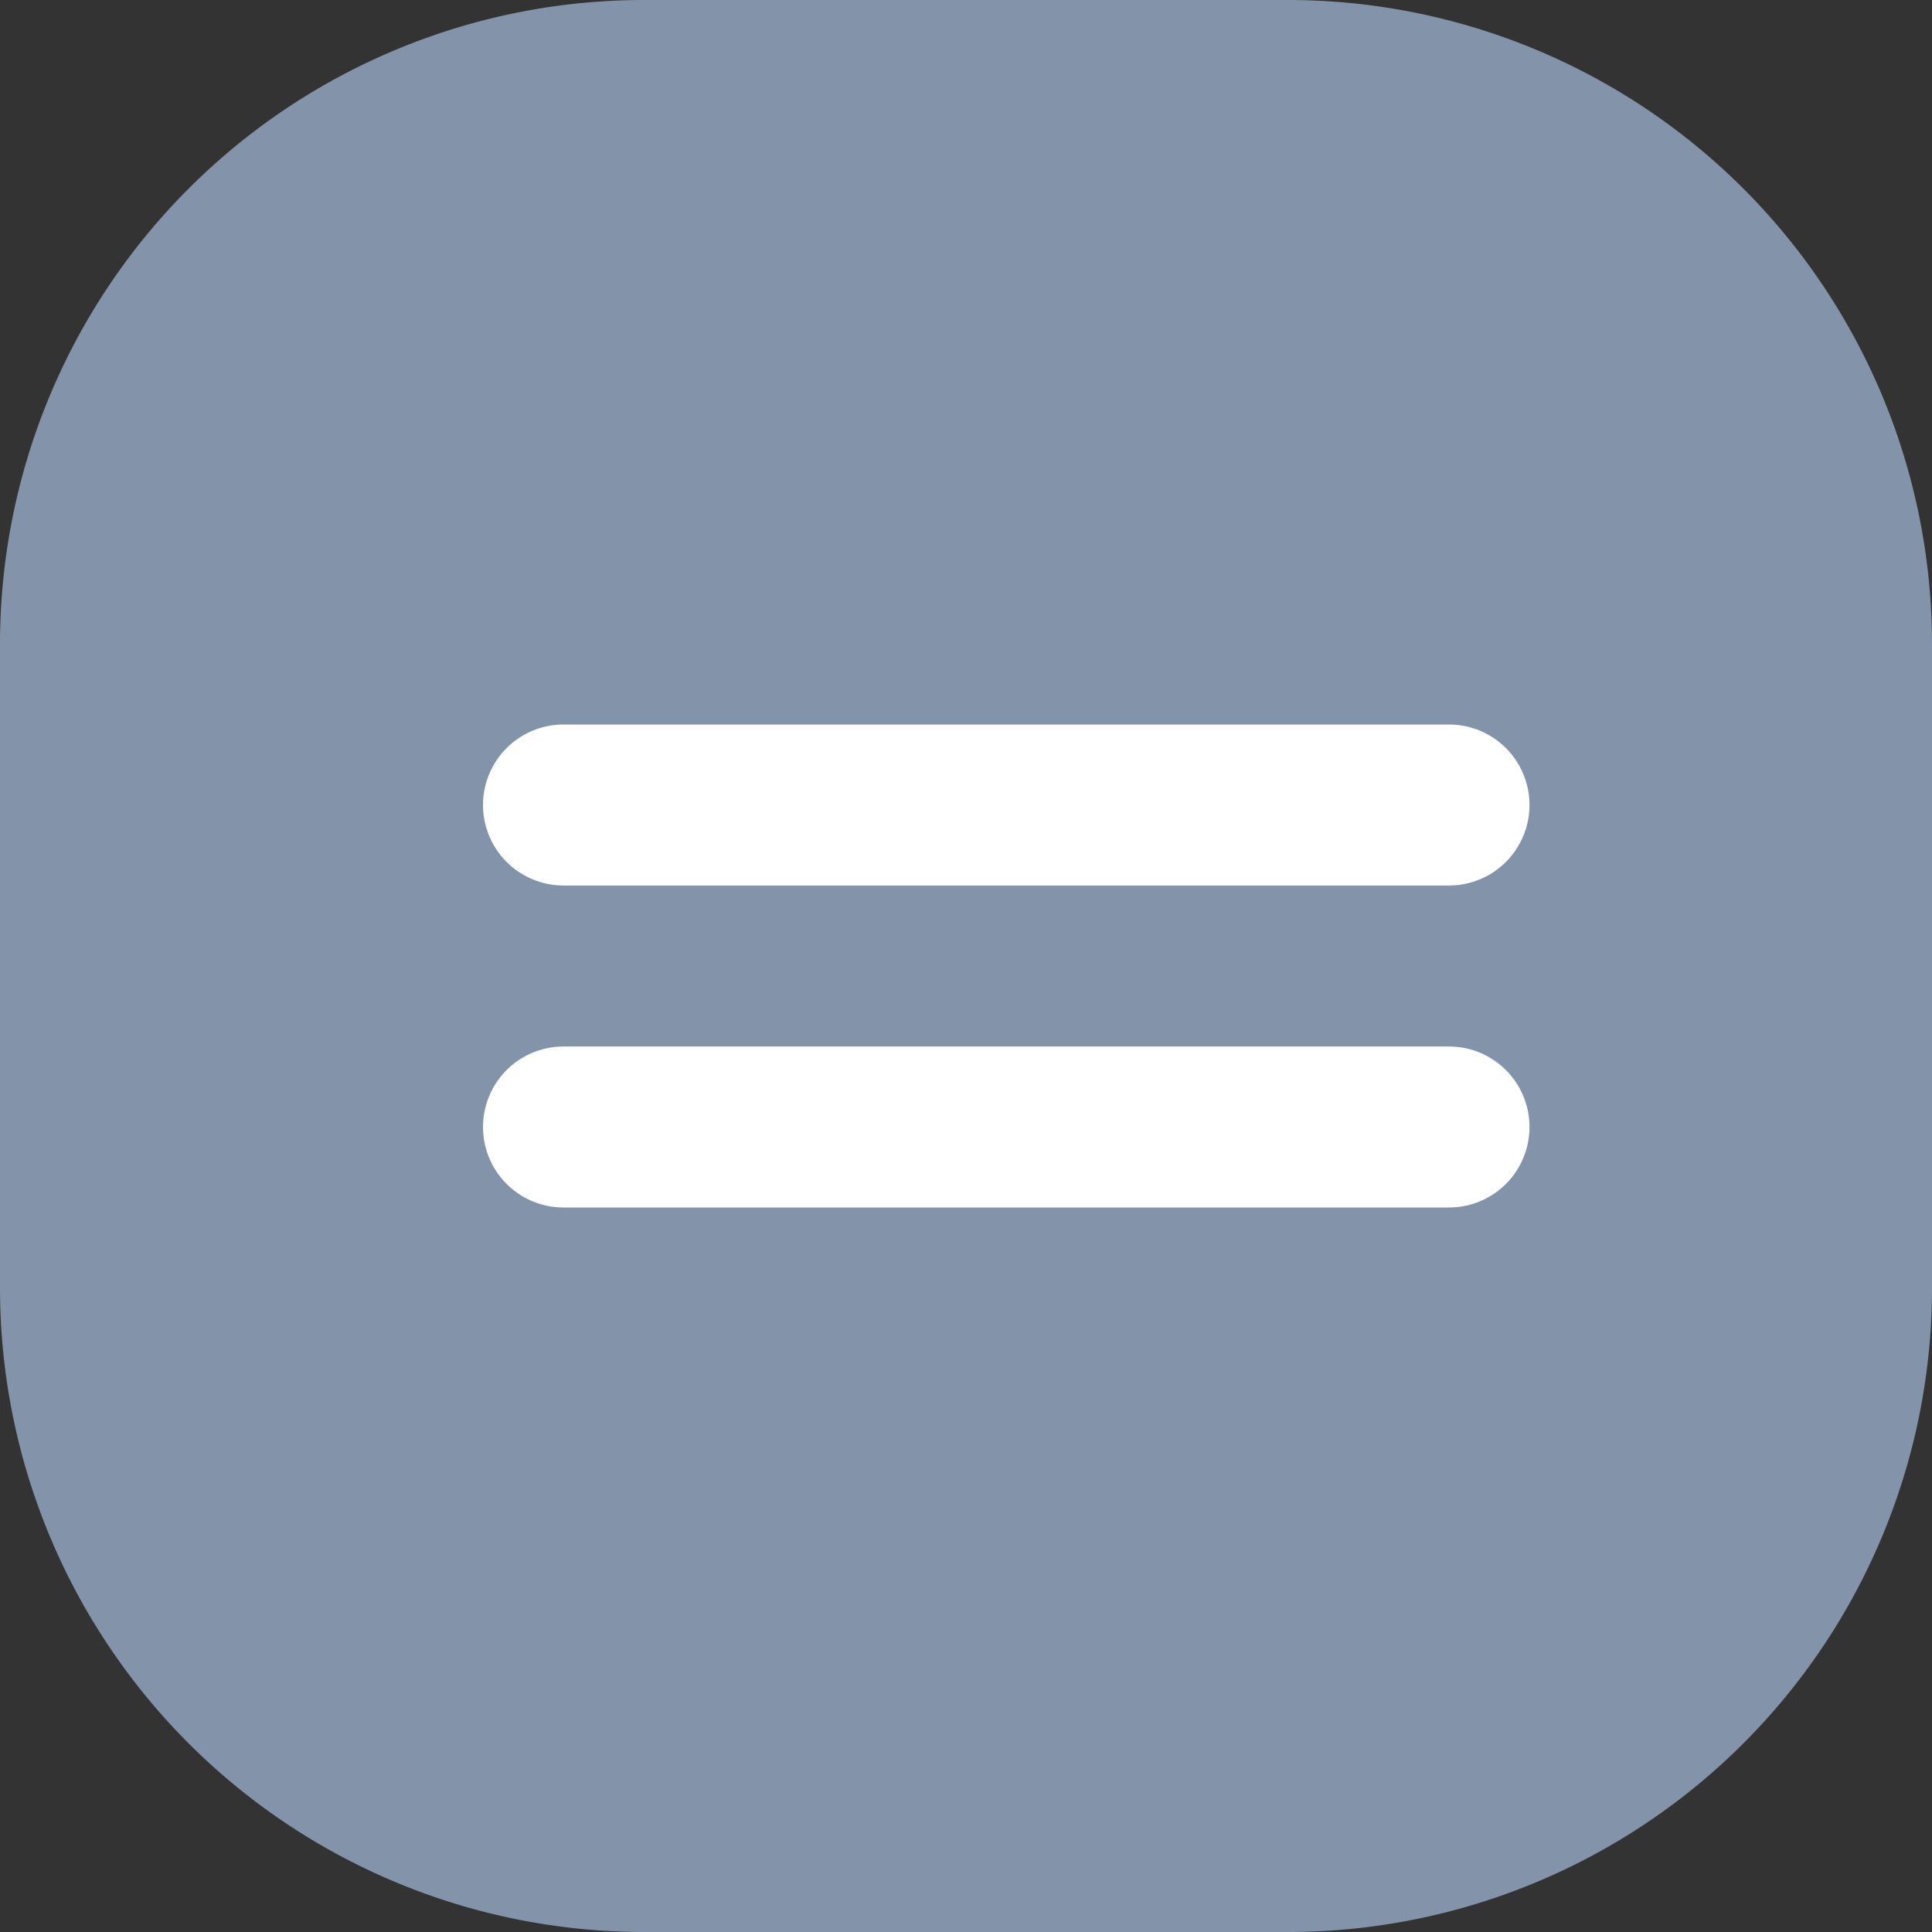 <svg xmlns="http://www.w3.org/2000/svg" width="24" height="24" viewBox="0 0 24 24"><rect x="0" y="0" width="24" height="24" fill="#333333" stroke="none"/><g transform="translate(-34)"><path d="M8,0h8a8,8,0,0,1,8,8v8a8,8,0,0,1-8,8H8a8,8,0,0,1-8-8V8A8,8,0,0,1,8,0Z" transform="translate(34)" fill="#8293aa"/><g transform="translate(34)"><rect width="24" height="24" fill="none"/><g transform="translate(-5543.5 -7662.5)"><g transform="translate(0 -4)"><line x2="11" transform="translate(5550.5 7676.5)" fill="none" stroke="#fff" stroke-linecap="round" stroke-width="2"/><line x2="11" transform="translate(5550.5 7680.5)" fill="none" stroke="#fff" stroke-linecap="round" stroke-width="2"/></g></g></g></g></svg>